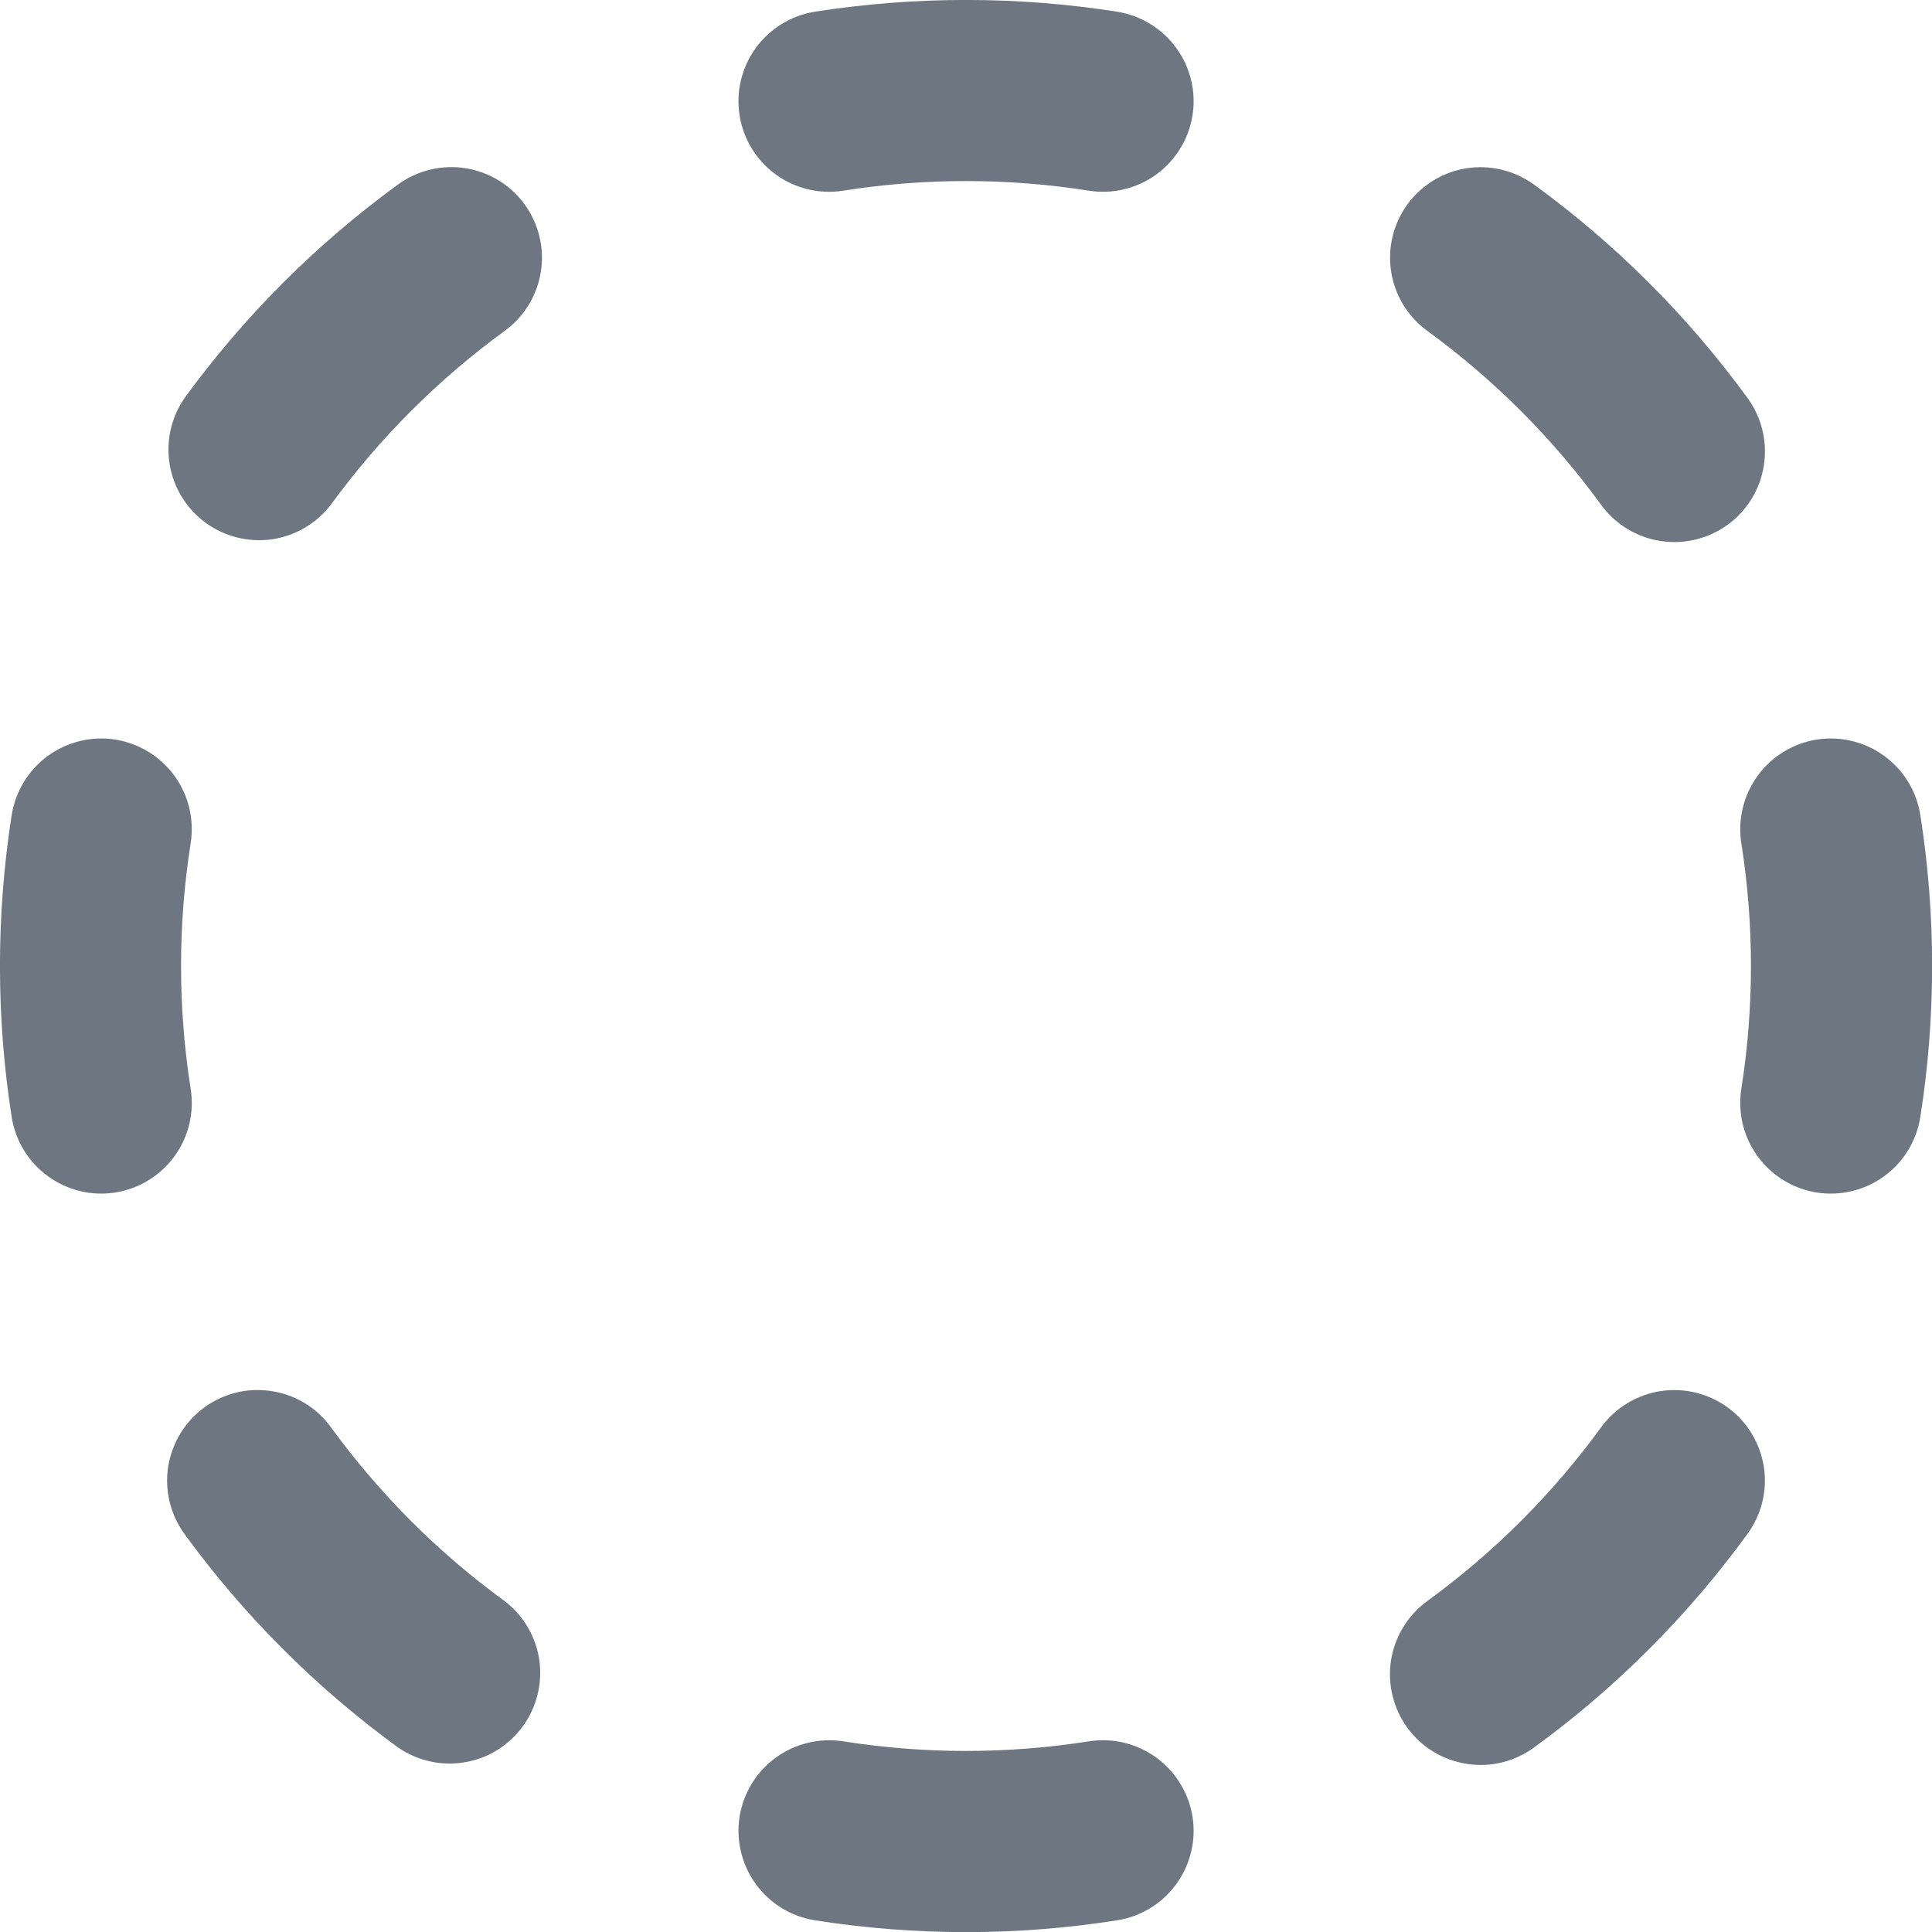 <svg width="20" height="20" viewBox="0 0 20 20" fill="none" xmlns="http://www.w3.org/2000/svg">
<g clip-path="url(#clip0_534_2123)">
<path fill-rule="evenodd" clip-rule="evenodd" d="M8.436 0.121C9.473 -0.041 10.528 -0.041 11.564 0.121C11.686 0.141 11.802 0.183 11.907 0.248C12.012 0.312 12.104 0.396 12.176 0.496C12.249 0.595 12.301 0.708 12.33 0.828C12.359 0.947 12.364 1.072 12.345 1.193C12.325 1.315 12.283 1.432 12.218 1.537C12.154 1.642 12.07 1.733 11.97 1.806C11.871 1.878 11.758 1.93 11.638 1.959C11.519 1.988 11.394 1.993 11.273 1.974C10.43 1.841 9.571 1.841 8.728 1.974C8.482 2.013 8.231 1.952 8.03 1.806C7.829 1.659 7.694 1.439 7.656 1.193C7.617 0.948 7.678 0.697 7.824 0.496C7.971 0.295 8.191 0.16 8.436 0.121V0.121ZM5.431 2.116C5.577 2.317 5.638 2.568 5.599 2.813C5.56 3.059 5.426 3.279 5.225 3.425C4.535 3.928 3.928 4.535 3.425 5.225C3.276 5.419 3.057 5.548 2.815 5.583C2.573 5.617 2.327 5.556 2.129 5.412C1.932 5.268 1.798 5.053 1.757 4.811C1.716 4.57 1.771 4.323 1.91 4.121C2.527 3.273 3.273 2.527 4.121 1.909C4.221 1.837 4.334 1.784 4.454 1.756C4.574 1.727 4.698 1.722 4.819 1.741C4.941 1.761 5.058 1.804 5.163 1.868C5.268 1.932 5.359 2.017 5.431 2.116V2.116ZM14.569 2.116C14.641 2.017 14.733 1.933 14.838 1.868C14.943 1.804 15.06 1.761 15.181 1.742C15.303 1.723 15.427 1.728 15.547 1.757C15.666 1.786 15.779 1.838 15.879 1.91C16.727 2.527 17.474 3.273 18.091 4.121C18.238 4.323 18.298 4.574 18.259 4.82C18.221 5.065 18.086 5.286 17.885 5.432C17.683 5.578 17.432 5.639 17.186 5.6C16.941 5.561 16.72 5.426 16.574 5.225C16.072 4.535 15.465 3.928 14.775 3.425C14.574 3.279 14.44 3.059 14.401 2.813C14.363 2.568 14.423 2.317 14.569 2.116V2.116ZM1.194 7.656C1.439 7.695 1.659 7.83 1.806 8.031C1.952 8.232 2.012 8.482 1.974 8.728C1.841 9.571 1.841 10.43 1.974 11.273C2.013 11.518 1.952 11.769 1.806 11.97C1.659 12.171 1.439 12.306 1.193 12.345C0.948 12.383 0.697 12.323 0.496 12.176C0.295 12.03 0.16 11.81 0.121 11.564C-0.041 10.528 -0.041 9.473 0.121 8.436C0.141 8.315 0.184 8.198 0.248 8.093C0.312 7.988 0.397 7.897 0.496 7.824C0.596 7.752 0.709 7.7 0.828 7.671C0.948 7.642 1.072 7.637 1.194 7.656V7.656ZM18.806 7.656C18.928 7.637 19.052 7.642 19.172 7.671C19.292 7.7 19.405 7.752 19.504 7.824C19.604 7.897 19.688 7.988 19.753 8.093C19.817 8.198 19.86 8.315 19.879 8.436C20.042 9.473 20.042 10.528 19.879 11.564C19.84 11.81 19.706 12.03 19.505 12.176C19.304 12.323 19.053 12.383 18.807 12.345C18.561 12.306 18.341 12.171 18.195 11.97C18.048 11.769 17.988 11.518 18.026 11.273C18.159 10.43 18.159 9.571 18.026 8.728C17.988 8.482 18.049 8.232 18.195 8.031C18.341 7.83 18.561 7.695 18.806 7.656V7.656ZM2.116 14.569C2.216 14.496 2.329 14.444 2.449 14.415C2.568 14.386 2.693 14.382 2.814 14.401C2.936 14.42 3.053 14.463 3.158 14.527C3.263 14.591 3.354 14.676 3.426 14.775C3.928 15.465 4.535 16.073 5.225 16.575C5.419 16.724 5.548 16.943 5.583 17.185C5.617 17.427 5.556 17.673 5.412 17.871C5.268 18.069 5.053 18.203 4.811 18.243C4.57 18.284 4.323 18.229 4.121 18.09C3.273 17.473 2.527 16.727 1.909 15.879C1.837 15.779 1.784 15.666 1.756 15.547C1.727 15.427 1.722 15.303 1.741 15.181C1.761 15.059 1.804 14.943 1.868 14.838C1.932 14.733 2.017 14.641 2.116 14.569V14.569ZM17.884 14.569C17.983 14.641 18.068 14.733 18.132 14.838C18.196 14.943 18.239 15.06 18.259 15.181C18.278 15.303 18.273 15.427 18.244 15.547C18.215 15.666 18.163 15.779 18.09 15.879C17.473 16.727 16.727 17.474 15.879 18.091C15.779 18.164 15.666 18.216 15.547 18.245C15.427 18.274 15.303 18.279 15.181 18.259C15.059 18.24 14.942 18.197 14.837 18.133C14.732 18.069 14.641 17.984 14.568 17.885C14.496 17.785 14.444 17.672 14.415 17.552C14.386 17.432 14.381 17.308 14.4 17.186C14.419 17.065 14.463 16.948 14.527 16.843C14.591 16.738 14.676 16.646 14.775 16.574C15.465 16.072 16.073 15.465 16.575 14.775C16.721 14.574 16.942 14.44 17.187 14.401C17.432 14.363 17.683 14.423 17.884 14.569V14.569ZM7.656 18.806C7.695 18.561 7.83 18.341 8.031 18.195C8.232 18.049 8.482 17.988 8.728 18.026C9.571 18.159 10.43 18.159 11.273 18.026C11.394 18.007 11.519 18.012 11.638 18.041C11.758 18.07 11.871 18.122 11.97 18.195C12.07 18.267 12.154 18.359 12.218 18.464C12.283 18.569 12.325 18.685 12.345 18.807C12.364 18.929 12.359 19.053 12.33 19.173C12.301 19.292 12.249 19.405 12.176 19.505C12.104 19.604 12.012 19.689 11.907 19.753C11.802 19.817 11.686 19.86 11.564 19.879C10.528 20.042 9.473 20.042 8.436 19.879C8.315 19.86 8.198 19.817 8.093 19.753C7.988 19.688 7.897 19.604 7.824 19.504C7.752 19.405 7.7 19.292 7.671 19.172C7.642 19.052 7.637 18.928 7.656 18.806V18.806Z" fill="#6E7781"/>
</g>
<defs>
<clipPath id="clip0_534_2123">
<rect width="20" height="20" fill="white"/>
</clipPath>
</defs>
</svg>
